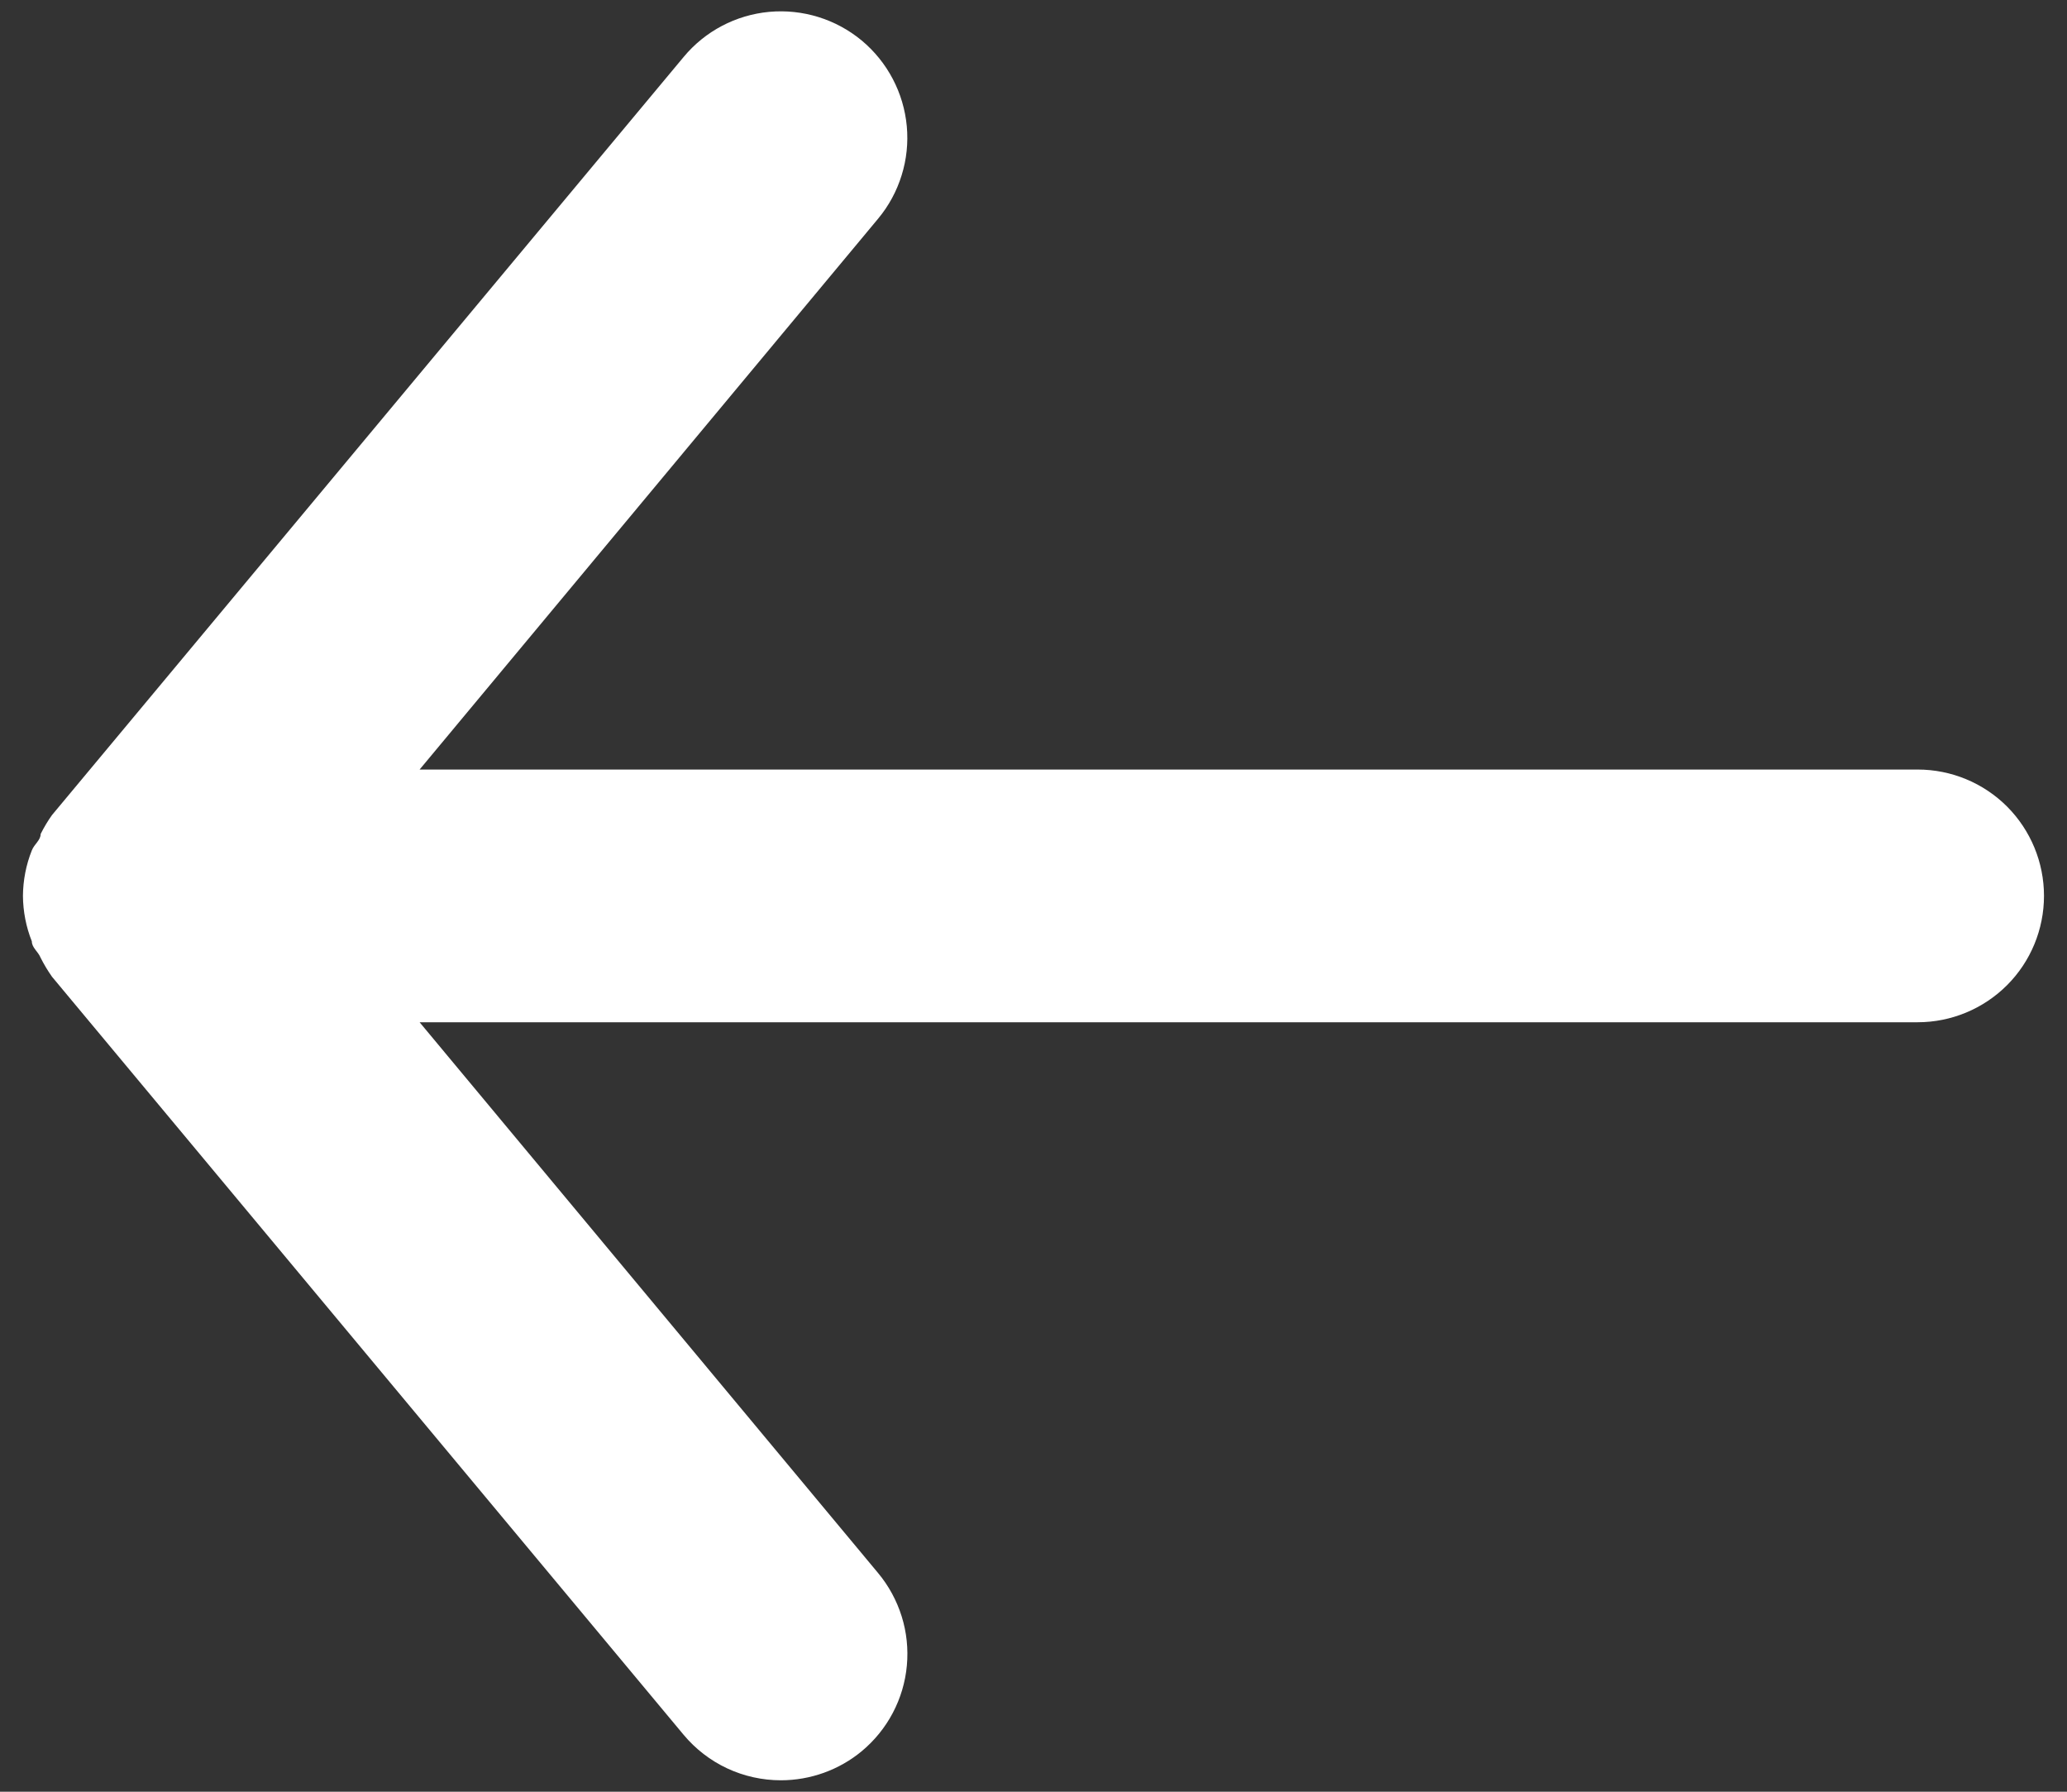 <svg width="30" height="26" viewBox="0 0 30 26" fill="none" xmlns="http://www.w3.org/2000/svg">
<rect x="0" y="0" width="30" height="26" fill="#333333" stroke="none"/>
<path d="M27.833 11.167L6.09 11.167L12.745 3.173C12.899 2.988 13.015 2.774 13.086 2.544C13.158 2.314 13.183 2.072 13.161 1.832C13.116 1.347 12.881 0.9 12.507 0.588C12.132 0.277 11.649 0.128 11.165 0.172C10.68 0.217 10.233 0.452 9.922 0.827L0.755 11.827C0.693 11.914 0.638 12.006 0.59 12.102C0.59 12.194 0.498 12.248 0.462 12.34C0.378 12.55 0.335 12.774 0.333 13C0.335 13.226 0.378 13.45 0.462 13.66C0.462 13.752 0.553 13.807 0.59 13.899C0.638 13.994 0.693 14.086 0.755 14.174L9.922 25.174C10.094 25.38 10.31 25.547 10.554 25.661C10.798 25.775 11.064 25.834 11.333 25.834C11.761 25.834 12.177 25.685 12.507 25.412C12.692 25.258 12.846 25.069 12.958 24.856C13.071 24.642 13.14 24.409 13.162 24.169C13.184 23.929 13.159 23.686 13.087 23.456C13.015 23.226 12.899 23.012 12.745 22.827L6.09 14.834L27.833 14.834C28.319 14.834 28.786 14.64 29.13 14.296C29.473 13.953 29.666 13.486 29.666 13C29.666 12.514 29.473 12.048 29.13 11.704C28.786 11.36 28.319 11.167 27.833 11.167Z" fill="white"/>
</svg>

